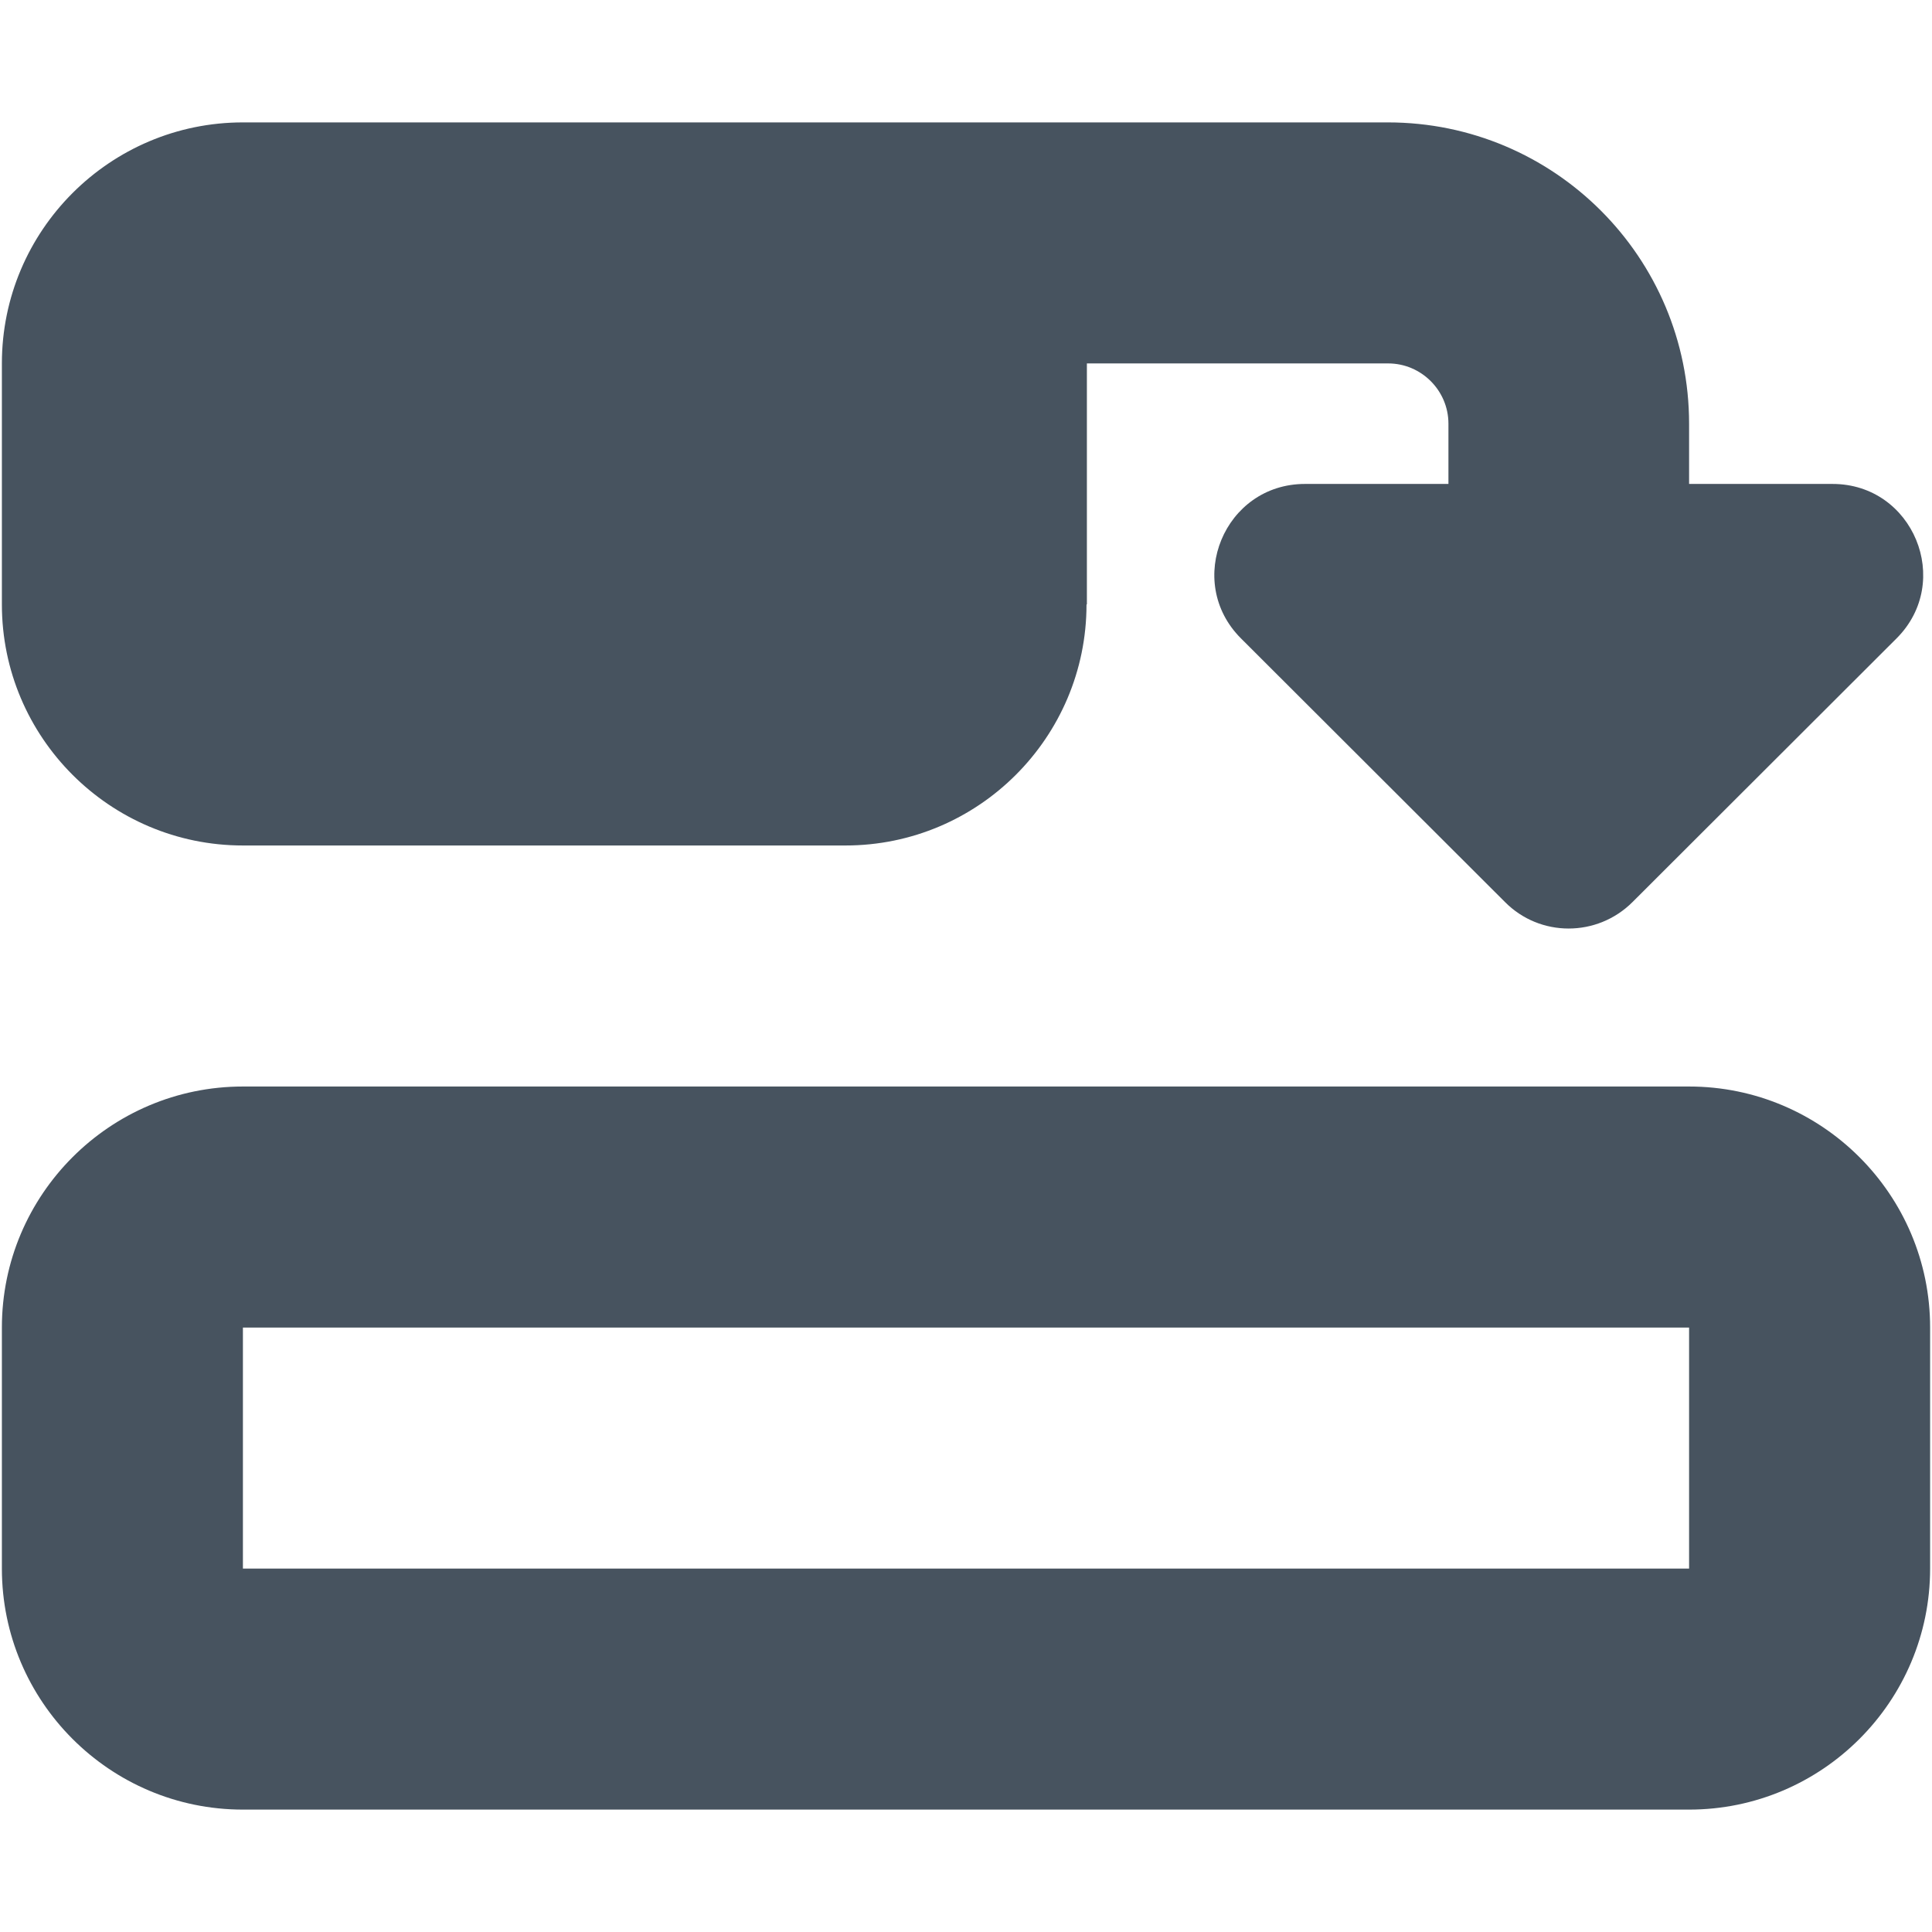 <svg width="513" height="513" viewBox="0 0 513 513" fill="none" xmlns="http://www.w3.org/2000/svg">
<g clip-path="url(#clip0_104_1100)">
<path d="M448.5 416.5V352.5H64.5V416.5H448.5ZM448.5 480.5H64.5C29.2 480.5 0.5 451.8 0.5 416.5V352.5C0.5 317.2 29.2 288.5 64.5 288.5H448.5C483.8 288.5 512.5 317.2 512.5 352.5V416.5C512.5 451.8 483.8 480.5 448.5 480.5ZM288.5 160.5C288.5 195.8 259.8 224.5 224.5 224.5H64.5C29.2 224.5 0.5 195.8 0.5 160.5V96.5C0.5 61.2 29.2 32.5 64.5 32.5H208.5H224.5H368.5C412.7 32.5 448.5 68.3 448.5 112.5V128.5H486.6C508 128.5 518.7 154.4 503.6 169.5L433.5 239.5C424.1 248.9 408.9 248.9 399.6 239.5L329.5 169.5C314.4 154.4 325.1 128.5 346.5 128.5H384.6V112.5C384.6 103.7 377.4 96.5 368.6 96.5H288.6V160.5H288.5Z" fill="#47535F"/>
</g>
<defs>
<clipPath id="clip0_104_1100">
<rect width="512" height="512" fill="white" transform="translate(0.5 0.5)"/>
</clipPath>
</defs>
</svg>
